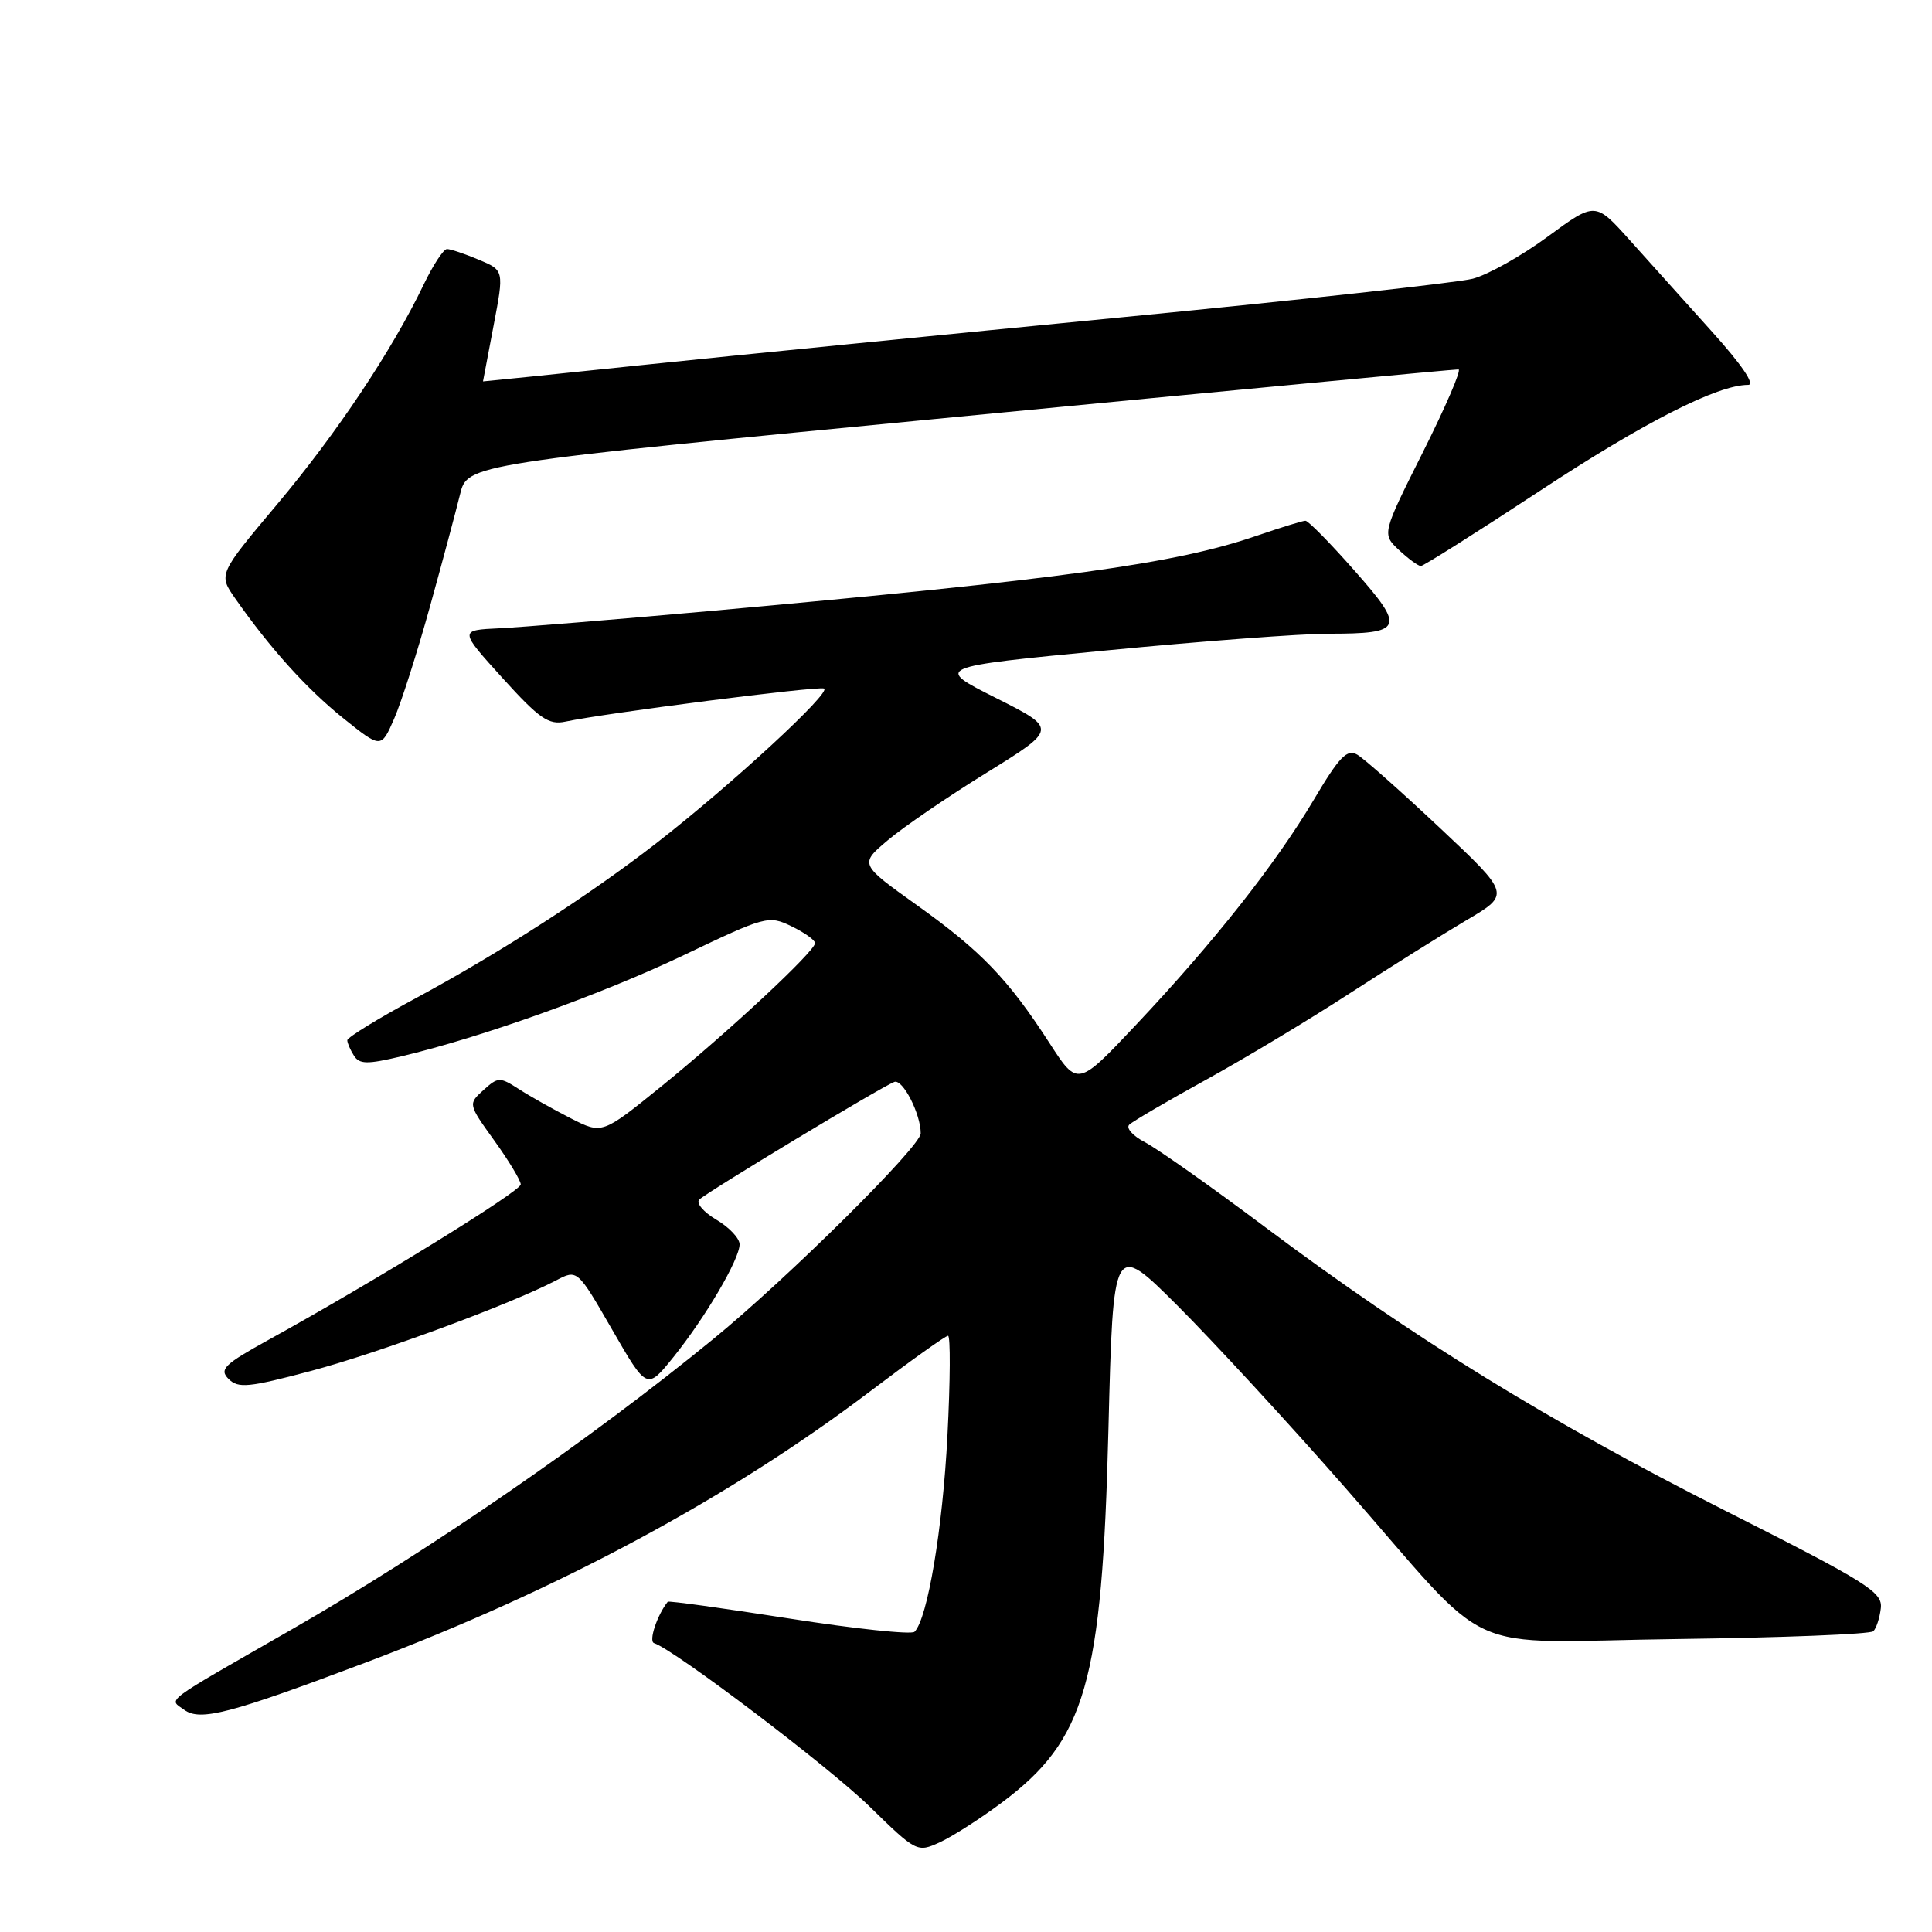 <?xml version="1.0" encoding="UTF-8" standalone="no"?>
<!DOCTYPE svg PUBLIC "-//W3C//DTD SVG 1.1//EN" "http://www.w3.org/Graphics/SVG/1.1/DTD/svg11.dtd" >
<svg xmlns="http://www.w3.org/2000/svg" xmlns:xlink="http://www.w3.org/1999/xlink" version="1.1" viewBox="0 0 256 256">
 <g >
 <path fill="currentColor"
d=" M 132.71 238.88 C 143.88 230.55 146.03 223.03 146.87 189.50 C 147.50 164.50 147.50 164.50 156.02 173.00 C 160.70 177.68 170.66 188.47 178.14 197.00 C 198.47 220.16 192.77 217.56 222.33 217.18 C 236.17 217.00 247.82 216.54 248.22 216.15 C 248.62 215.77 249.07 214.40 249.22 213.10 C 249.47 210.96 247.52 209.73 228.50 200.12 C 205.09 188.28 187.31 177.32 167.76 162.69 C 160.56 157.29 153.33 152.19 151.71 151.35 C 150.10 150.51 149.16 149.46 149.64 149.02 C 150.11 148.57 154.68 145.90 159.79 143.08 C 164.90 140.27 173.45 135.13 178.79 131.66 C 184.13 128.20 191.12 123.82 194.32 121.93 C 200.14 118.50 200.14 118.50 190.82 109.73 C 185.69 104.91 180.76 100.53 179.85 100.00 C 178.49 99.21 177.48 100.25 174.08 105.98 C 169.02 114.50 160.85 124.84 150.57 135.75 C 142.80 144.00 142.80 144.00 139.07 138.22 C 133.58 129.73 130.01 126.02 121.51 119.95 C 113.88 114.50 113.88 114.50 117.66 111.32 C 119.74 109.56 125.64 105.53 130.78 102.36 C 140.11 96.58 140.11 96.58 131.96 92.48 C 123.81 88.38 123.81 88.38 146.65 86.18 C 159.22 84.96 172.43 83.97 176.00 83.97 C 185.98 83.97 186.26 83.28 179.47 75.60 C 176.27 71.97 173.35 69.00 172.98 69.00 C 172.61 69.00 169.71 69.90 166.52 70.99 C 155.73 74.71 140.83 76.75 94.00 80.97 C 81.62 82.08 69.10 83.11 66.17 83.25 C 60.84 83.50 60.84 83.50 66.58 89.84 C 71.47 95.24 72.71 96.09 74.91 95.62 C 80.27 94.48 108.20 90.90 109.18 91.23 C 110.33 91.61 96.90 104.01 87.00 111.70 C 78.17 118.56 66.37 126.17 55.25 132.18 C 50.16 134.92 46.01 137.47 46.02 137.84 C 46.02 138.20 46.42 139.12 46.90 139.88 C 47.63 141.03 48.66 141.04 53.14 139.98 C 63.83 137.45 79.74 131.75 90.63 126.55 C 101.46 121.38 101.85 121.27 104.88 122.74 C 106.60 123.57 108.00 124.57 108.00 124.97 C 108.00 126.04 96.53 136.73 87.65 143.93 C 79.79 150.30 79.79 150.30 75.65 148.19 C 73.37 147.03 70.29 145.30 68.80 144.34 C 66.22 142.68 66.01 142.68 64.06 144.44 C 62.02 146.29 62.02 146.29 65.51 151.15 C 67.43 153.82 69.00 156.43 69.00 156.94 C 69.00 157.85 49.69 169.75 35.67 177.49 C 29.69 180.79 29.02 181.45 30.29 182.72 C 31.56 183.99 32.93 183.86 41.24 181.65 C 50.28 179.24 67.63 172.83 73.67 169.67 C 76.50 168.18 76.50 168.18 81.11 176.18 C 85.72 184.18 85.72 184.18 89.22 179.84 C 93.47 174.56 98.00 166.85 98.00 164.88 C 98.00 164.08 96.61 162.61 94.91 161.61 C 93.21 160.60 92.20 159.41 92.66 158.95 C 93.68 157.95 116.73 144.04 118.50 143.36 C 119.61 142.93 122.00 147.59 122.00 150.18 C 122.00 151.90 104.38 169.36 94.50 177.44 C 78.09 190.86 56.90 205.45 38.50 216.00 C 21.25 225.89 22.36 225.06 24.41 226.56 C 26.53 228.11 30.46 227.08 48.50 220.28 C 74.00 210.66 96.70 198.45 115.26 184.39 C 120.62 180.33 125.28 177.00 125.62 177.00 C 125.95 177.00 125.92 182.96 125.54 190.25 C 124.91 202.55 122.91 214.49 121.18 216.22 C 120.78 216.62 113.30 215.83 104.57 214.46 C 95.84 213.10 88.60 212.09 88.48 212.24 C 87.08 213.99 85.92 217.47 86.66 217.72 C 89.43 218.64 109.80 234.08 115.21 239.36 C 121.41 245.42 121.54 245.48 124.50 244.13 C 126.15 243.38 129.84 241.02 132.71 238.88 Z  M 56.97 80.38 C 58.63 74.40 60.42 67.70 60.96 65.50 C 61.94 61.50 61.94 61.50 127.22 55.20 C 163.13 51.73 192.84 48.92 193.26 48.95 C 193.68 48.98 191.56 53.89 188.56 59.88 C 183.11 70.75 183.11 70.75 185.37 72.88 C 186.61 74.04 187.92 75.00 188.27 75.00 C 188.61 75.00 195.71 70.52 204.04 65.04 C 217.87 55.94 227.58 51.00 231.64 51.00 C 232.61 51.00 230.78 48.31 226.85 43.95 C 223.36 40.07 218.45 34.61 215.94 31.81 C 211.38 26.73 211.38 26.73 205.09 31.35 C 201.64 33.89 197.17 36.40 195.16 36.93 C 193.15 37.45 172.28 39.75 148.78 42.03 C 125.28 44.32 96.60 47.17 85.03 48.38 C 73.46 49.59 64.00 50.56 64.00 50.54 C 64.00 50.52 64.63 47.20 65.40 43.16 C 66.80 35.82 66.80 35.82 63.43 34.41 C 61.58 33.63 59.69 33.00 59.23 33.00 C 58.77 33.00 57.37 35.14 56.12 37.75 C 51.93 46.46 44.63 57.41 36.74 66.80 C 28.93 76.10 28.93 76.10 31.17 79.30 C 35.79 85.91 40.66 91.30 45.50 95.18 C 50.50 99.19 50.50 99.19 52.23 95.23 C 53.18 93.05 55.31 86.37 56.97 80.38 Z "/>
</g>
</svg>